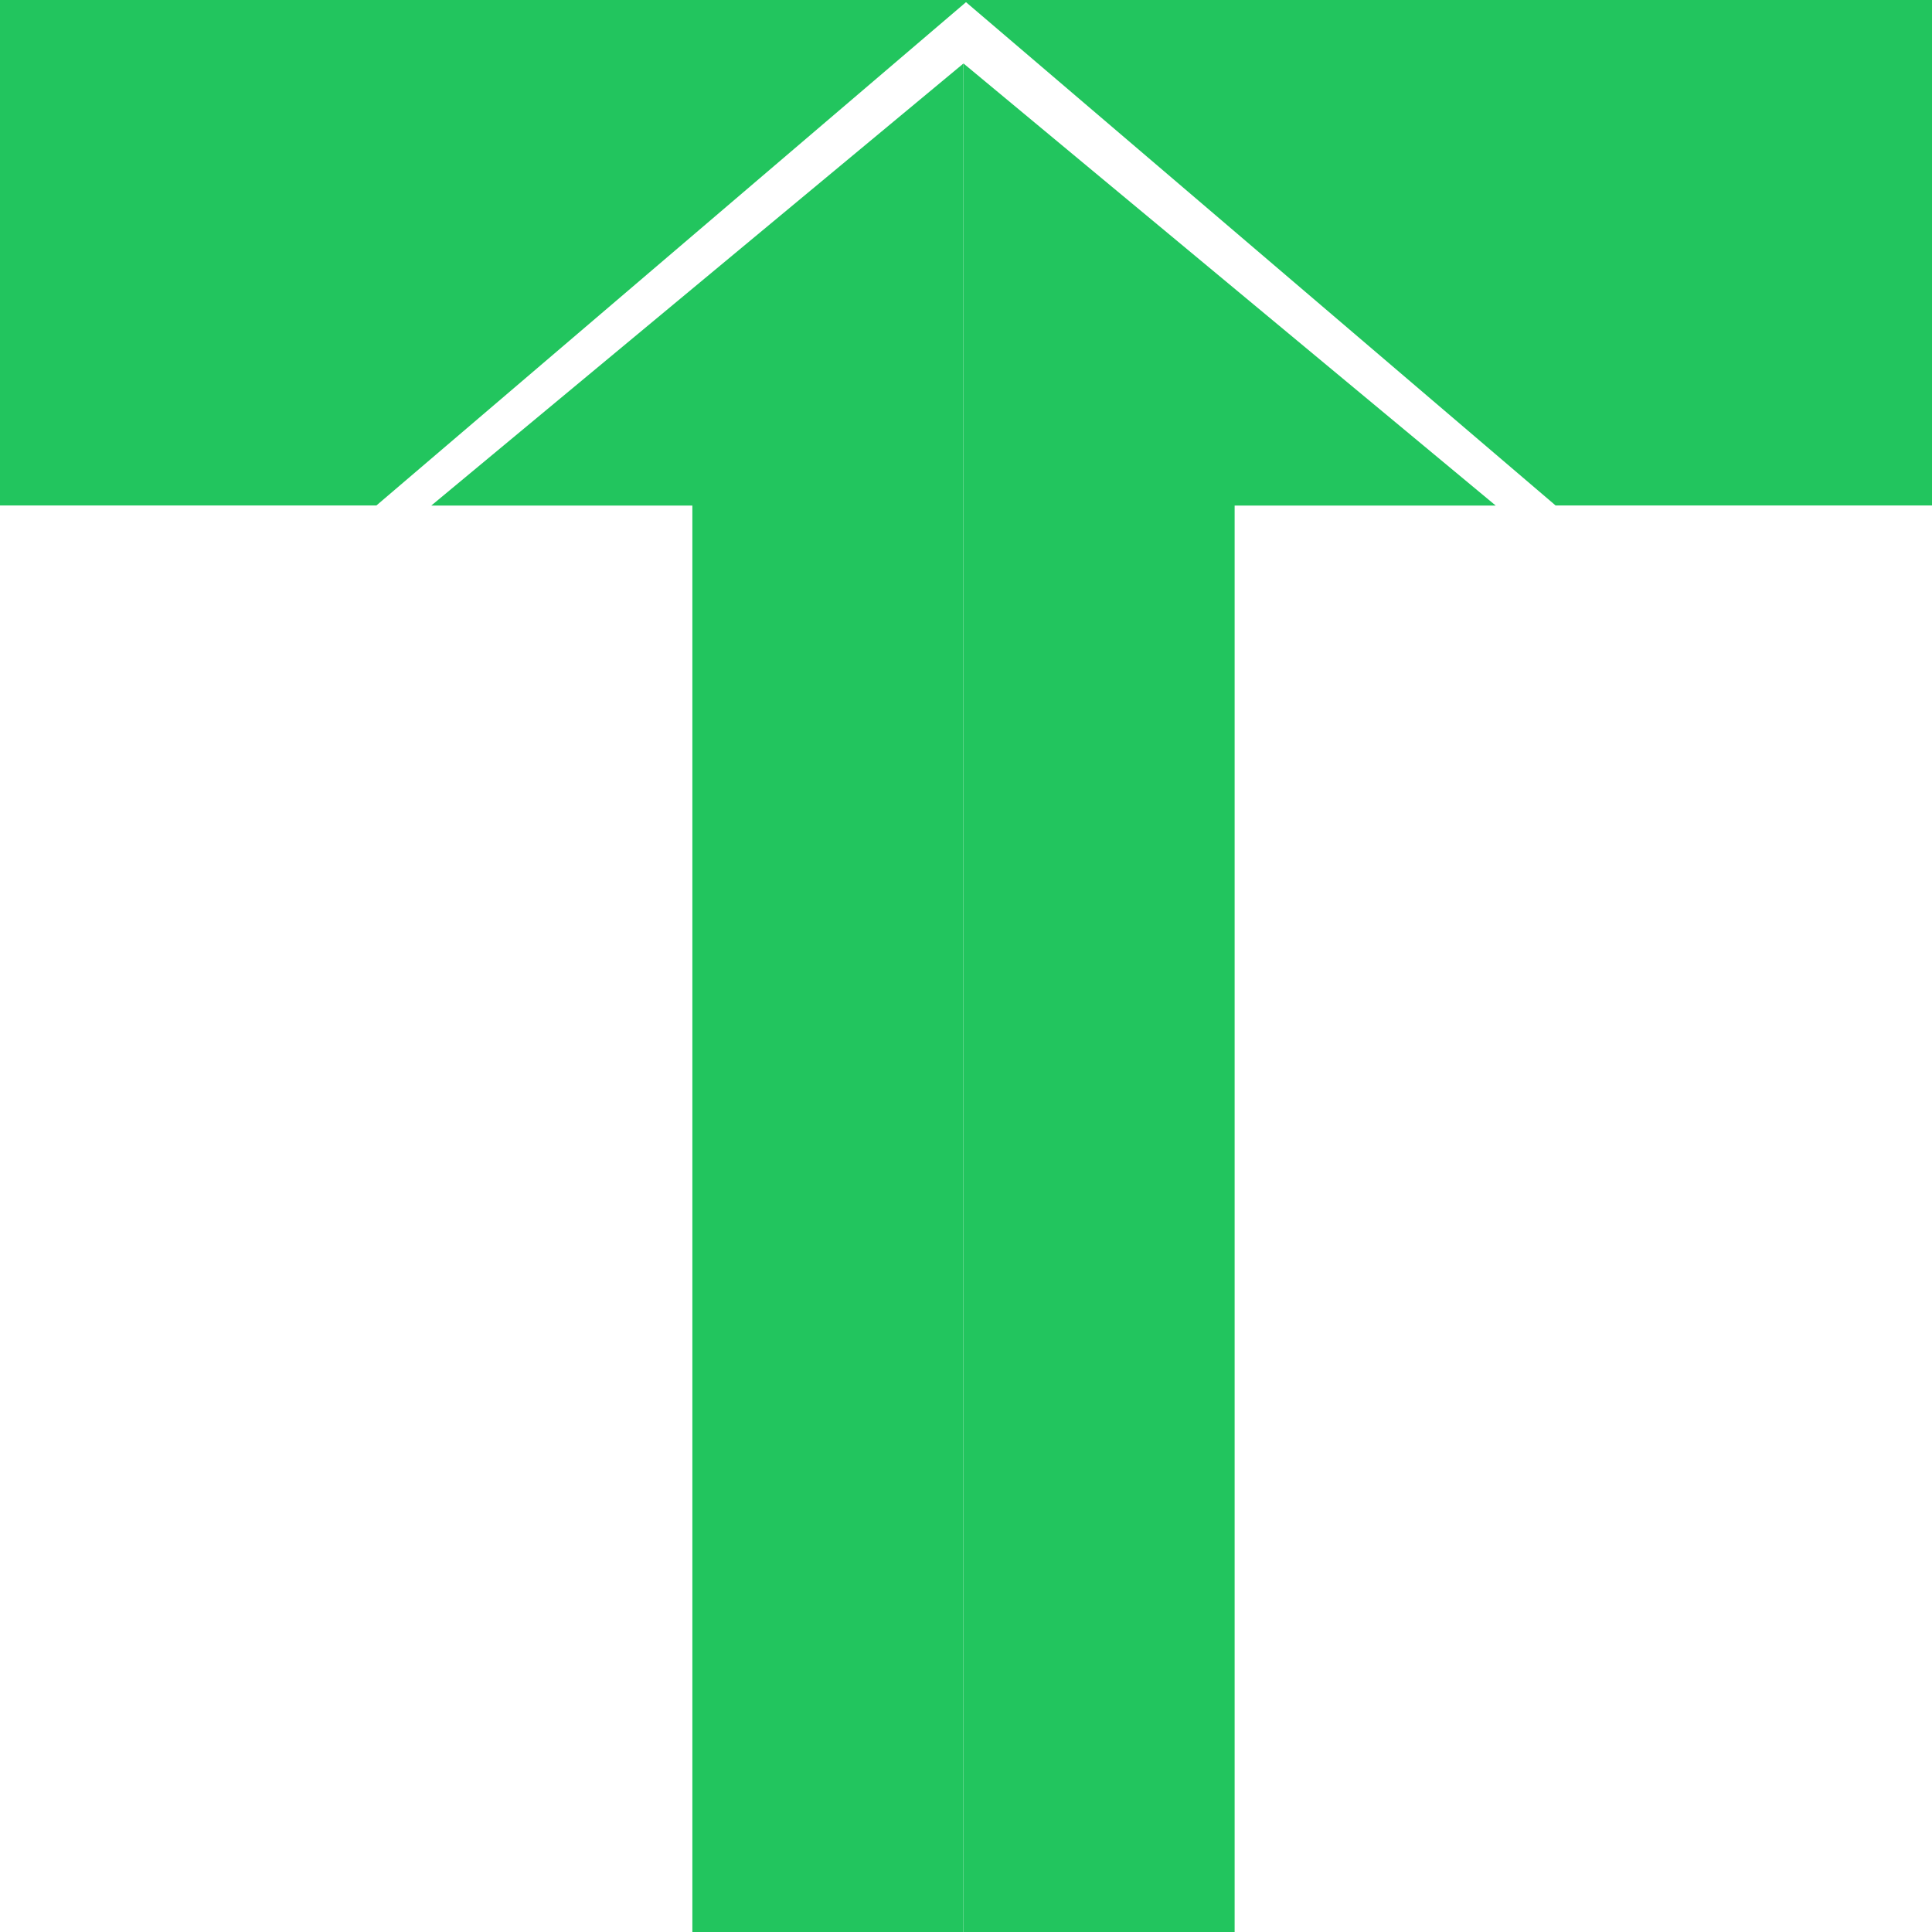 <svg width="22" height="22" viewBox="0 0 22 22" fill="none" xmlns="http://www.w3.org/2000/svg">
<path d="M10.971 0.723L4.911 5.757H7.884V22H10.971V0.723Z" fill="#22C55E"/>
<path d="M10.972 0.723L17.032 5.757H14.059V22H10.972V0.723Z" fill="#22C55E"/>
<path d="M0 0V5.756H4.286L11.029 0H0Z" fill="#22C55E"/>
<path d="M22 0V5.756H17.714L10.971 0H22Z" fill="#22C55E"/>
</svg>

